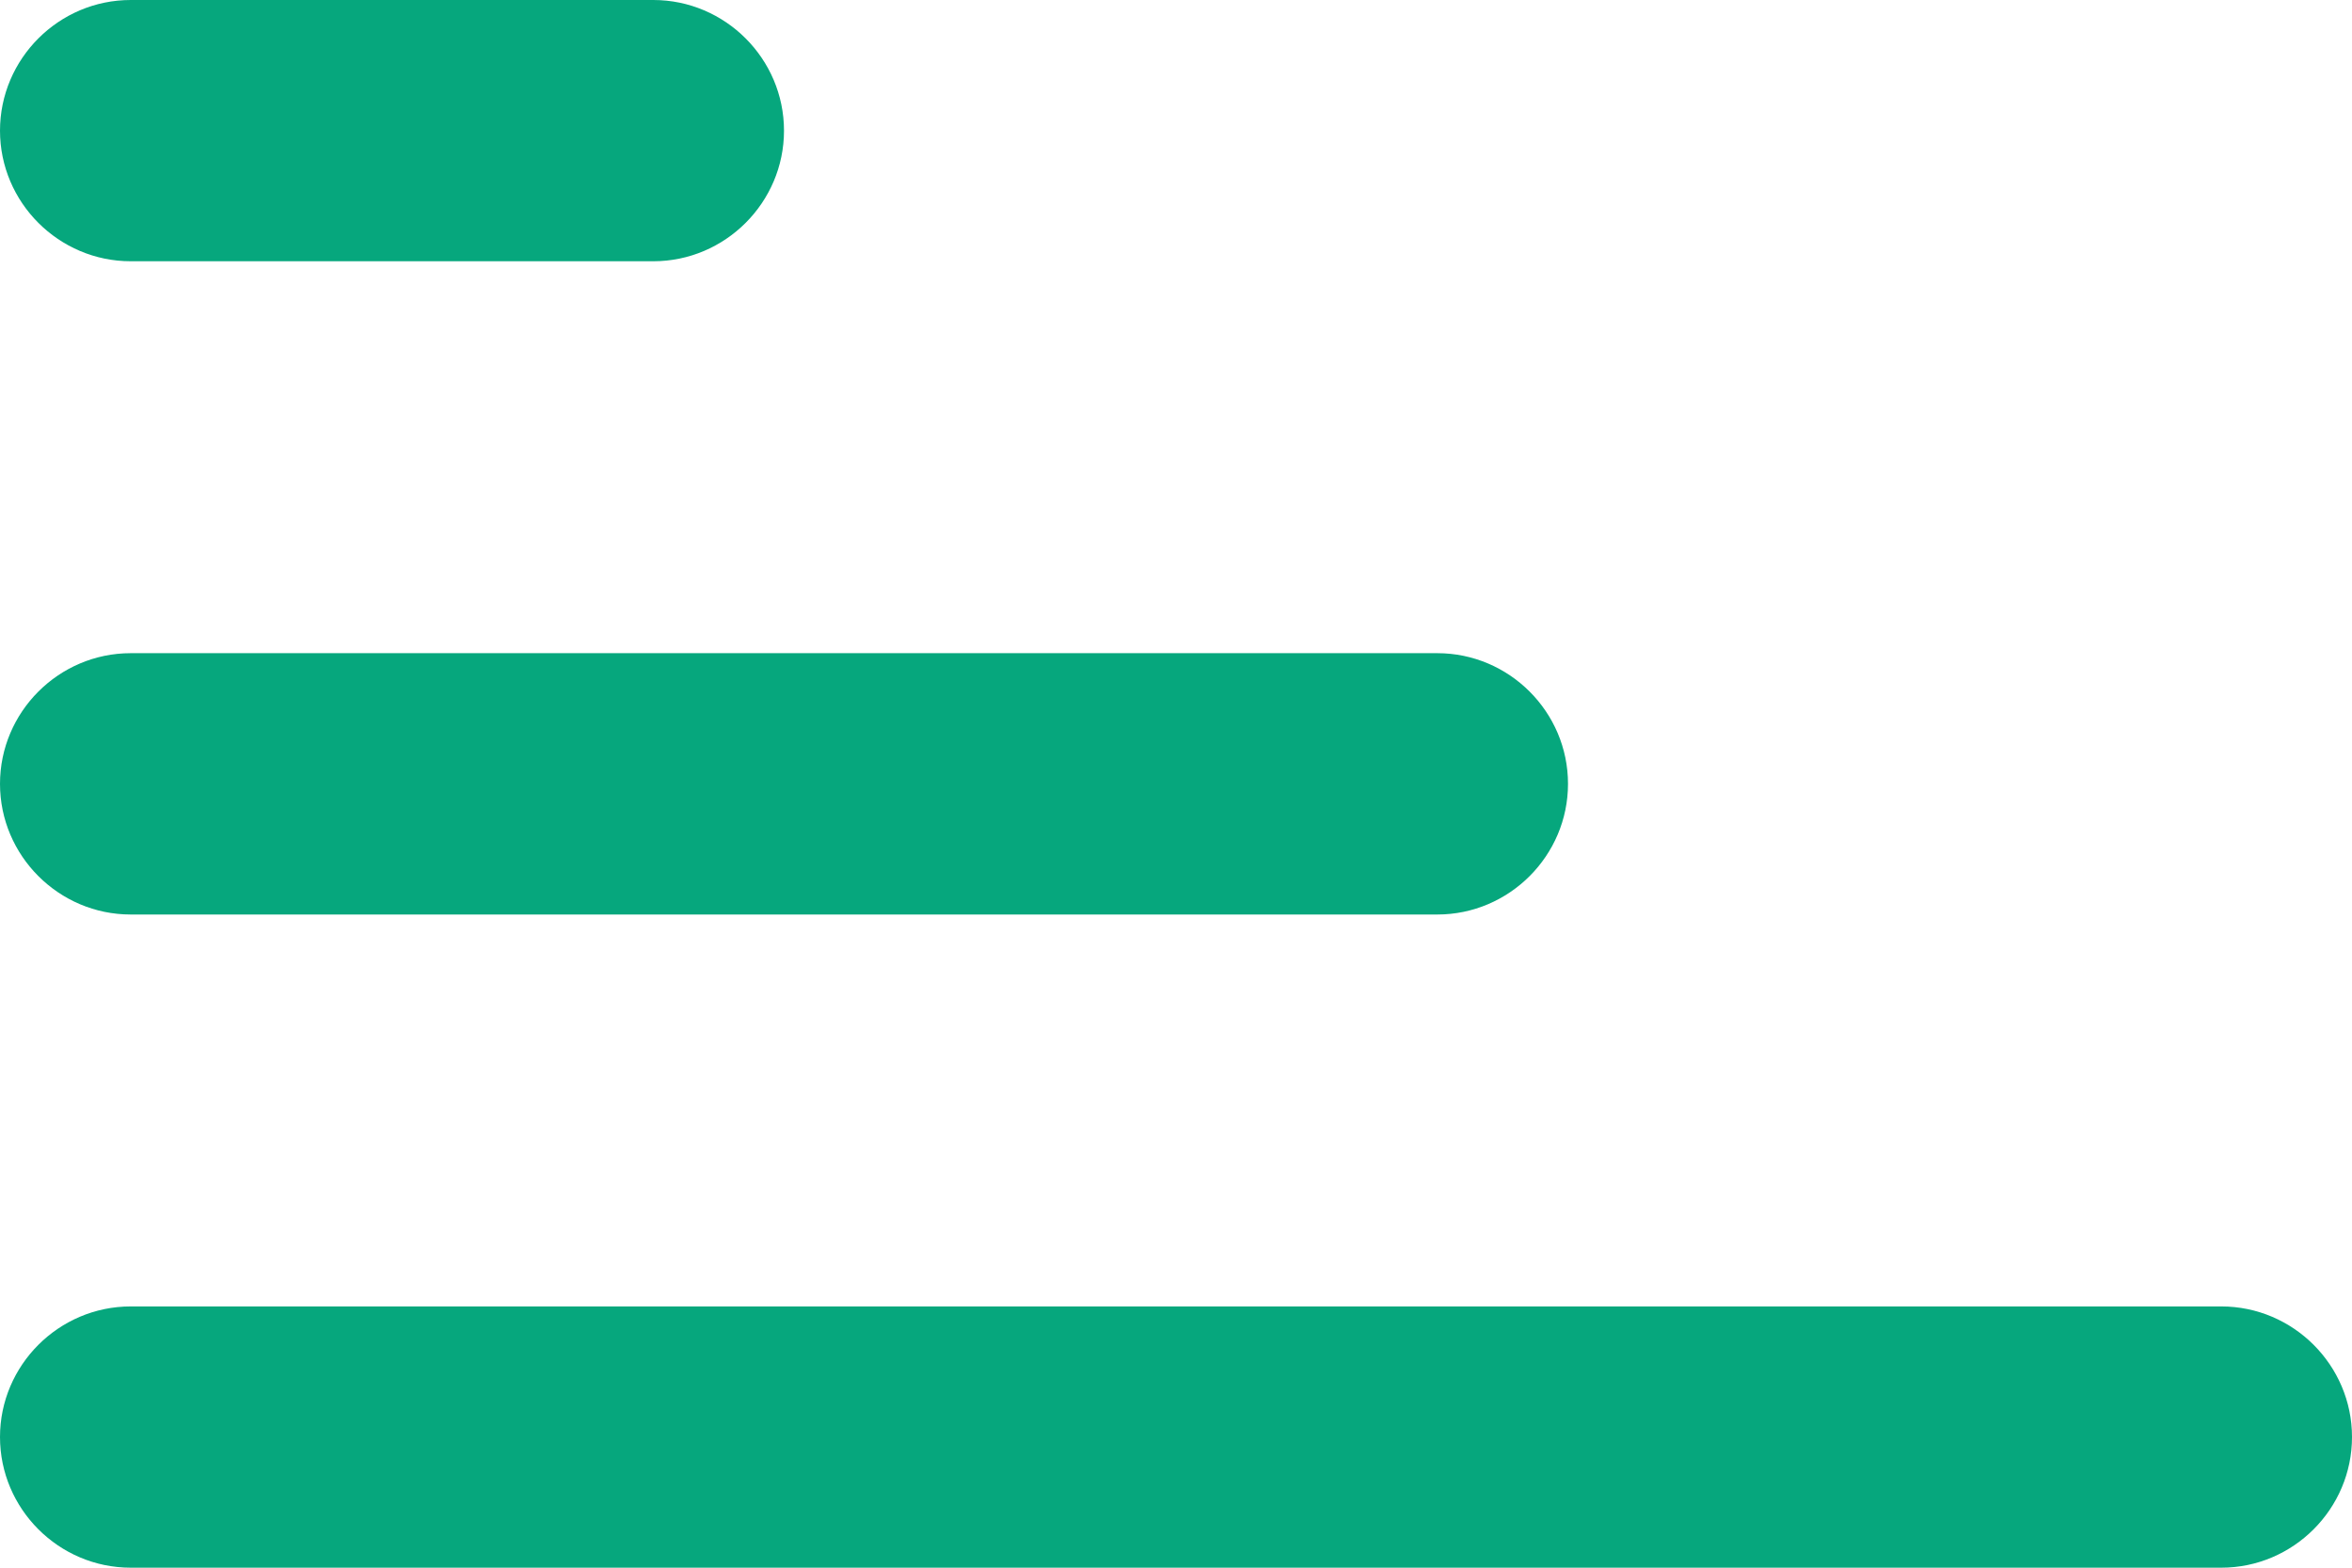 <svg width="30" height="20" viewBox="0 0 30 20" fill="none" xmlns="http://www.w3.org/2000/svg">
<path fill-rule="evenodd" clip-rule="evenodd" d="M1.667 4.76837e-07H8.333C9.25 4.76837e-07 10 0.75 10 1.667C10 2.583 9.25 3.333 8.333 3.333H1.667C0.75 3.333 0 2.583 0 1.667C0 0.75 0.75 4.76837e-07 1.667 4.76837e-07ZM0 18.333C0 17.417 0.75 16.667 1.667 16.667L28.333 16.667C29.25 16.667 30 17.417 30 18.333C30 19.25 29.25 20 28.333 20L1.667 20C0.75 20 0 19.25 0 18.333ZM1.667 8.333L18.333 8.333C19.25 8.333 20 9.083 20 10C20 10.917 19.25 11.667 18.333 11.667L1.667 11.667C0.75 11.667 0 10.917 0 10C0 9.083 0.75 8.333 1.667 8.333Z" fill="#06A77D"/>
</svg>
